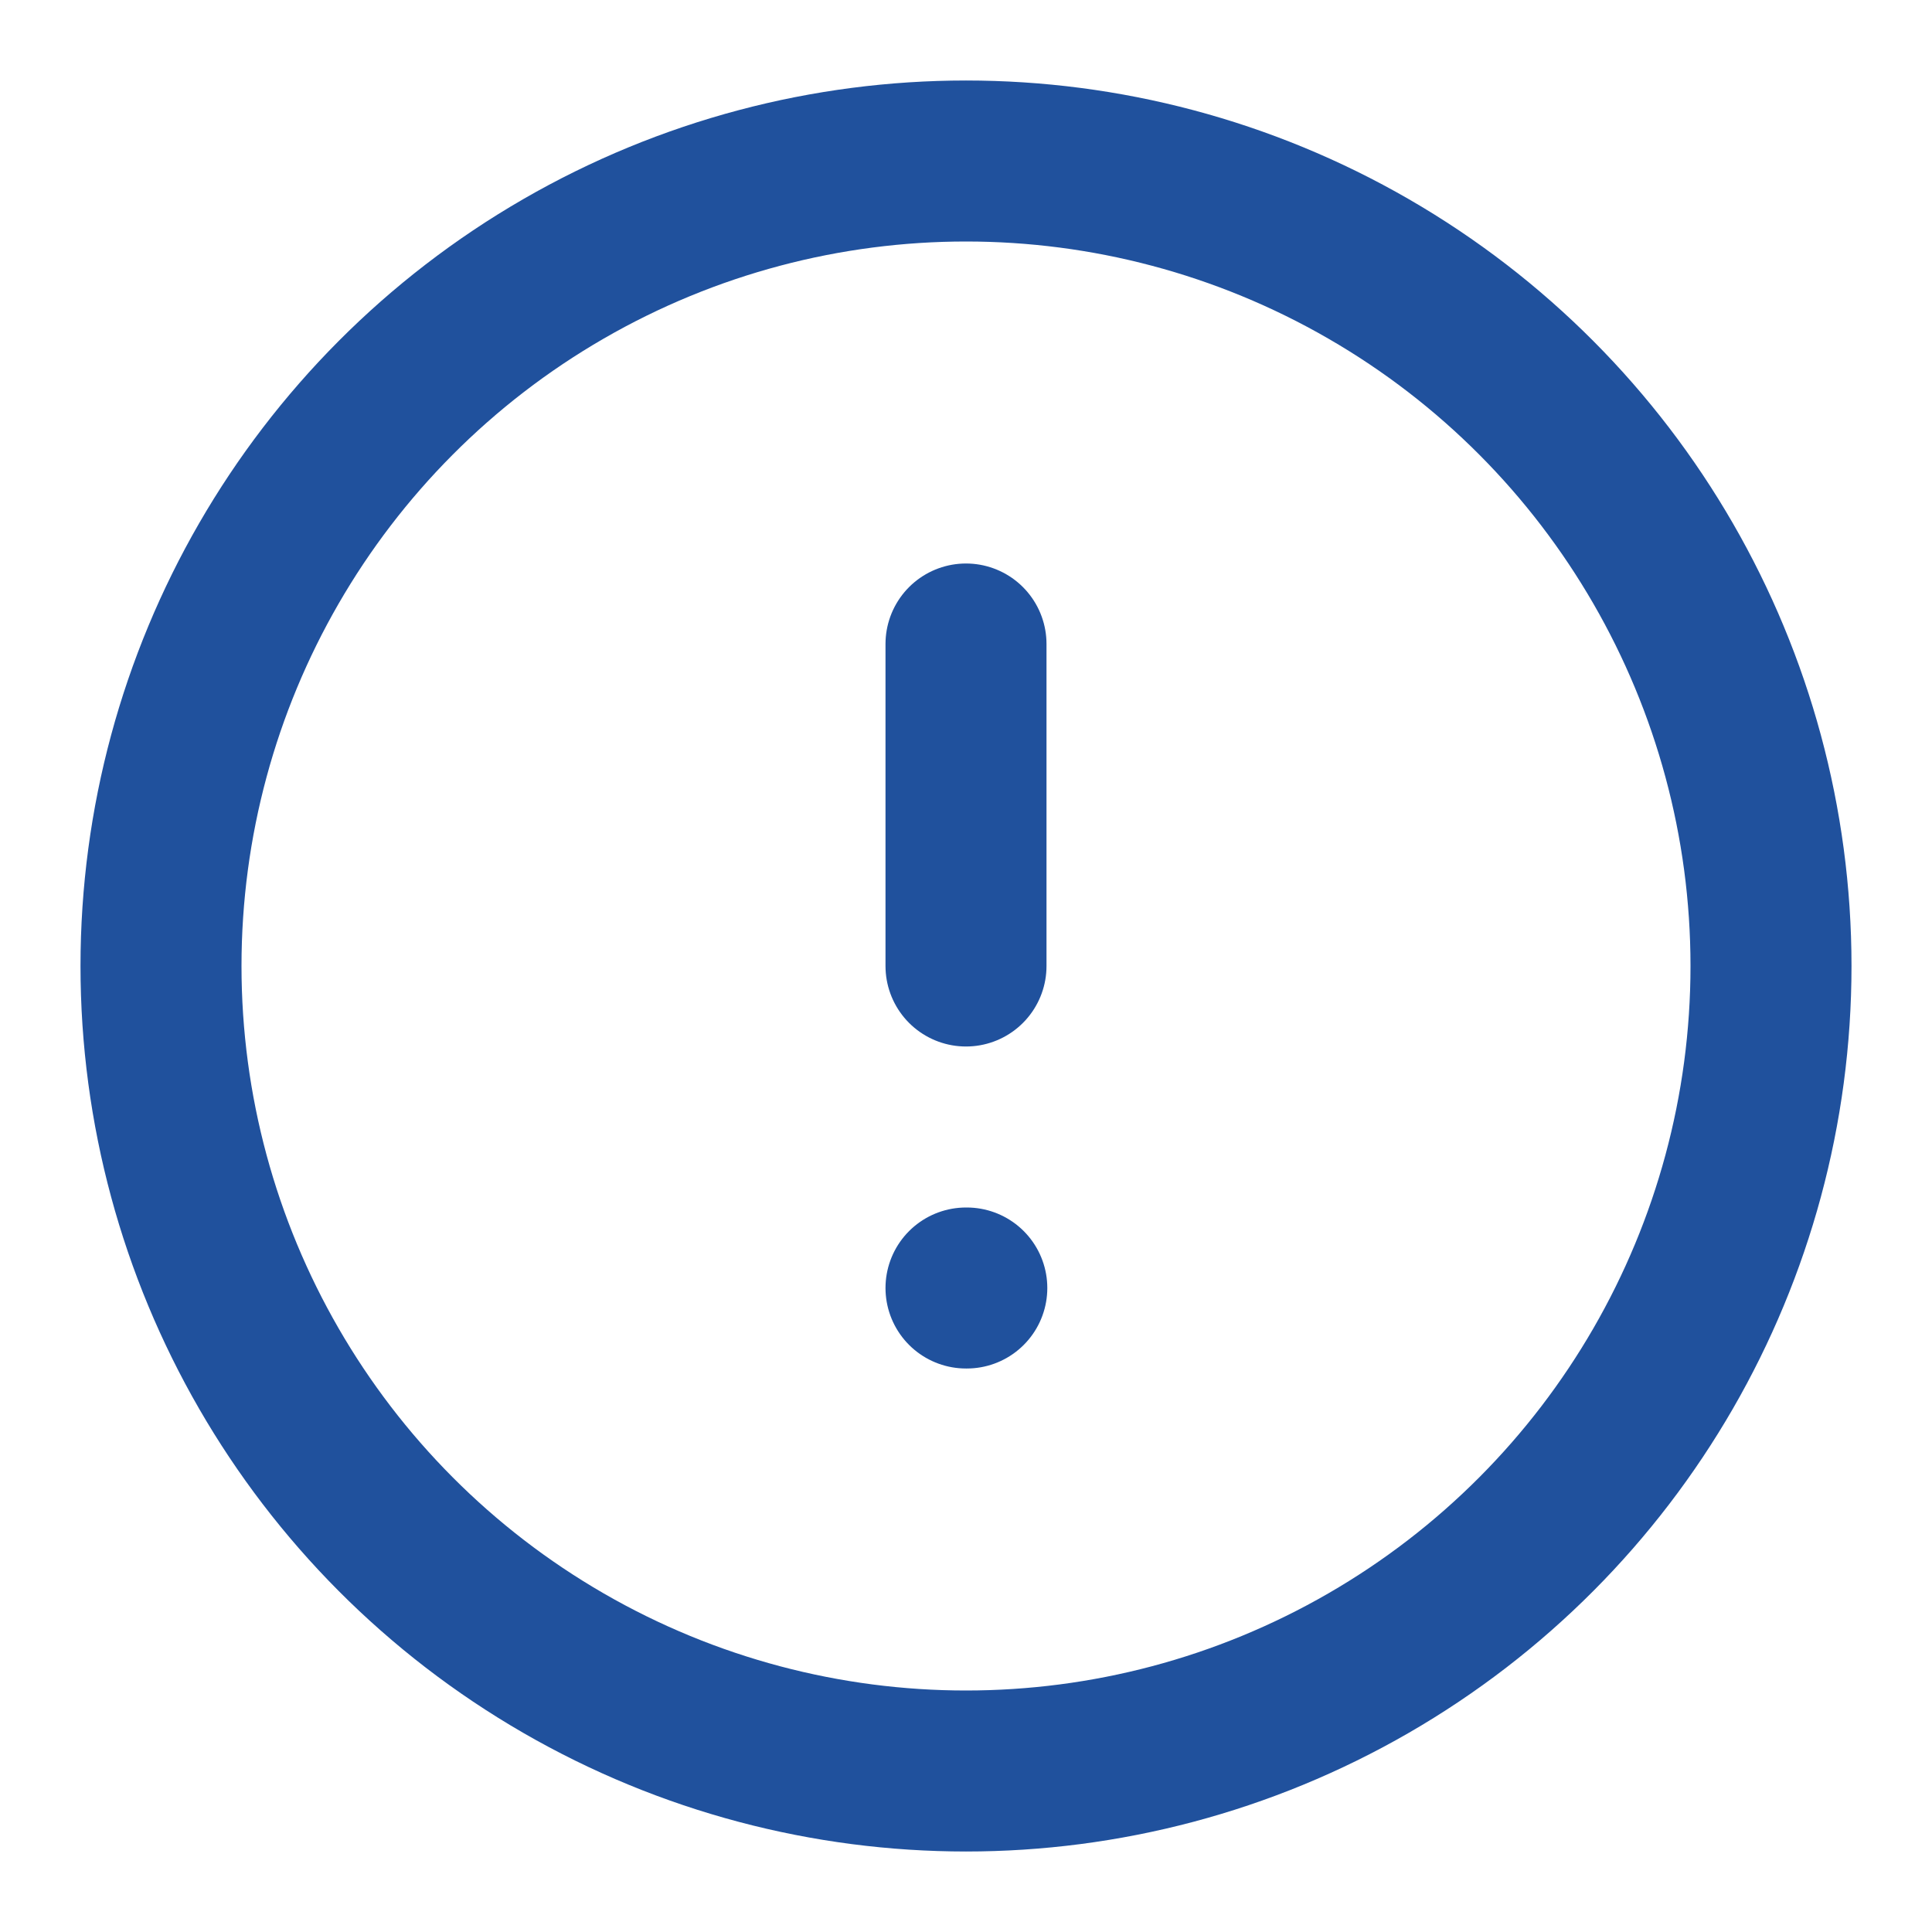 <svg xmlns="http://www.w3.org/2000/svg" width="24" height="24" viewBox="0 0 24 24" fill="none" stroke="#20519d" stroke-width="2" stroke-linecap="round" stroke-linejoin="round" class="feather feather-alert-circle"><circle cx="12" cy="12" r="10"></circle><line x1="12" y1="8" x2="12" y2="12"></line><line x1="12" y1="16" x2="12.01" y2="16"></line></svg>